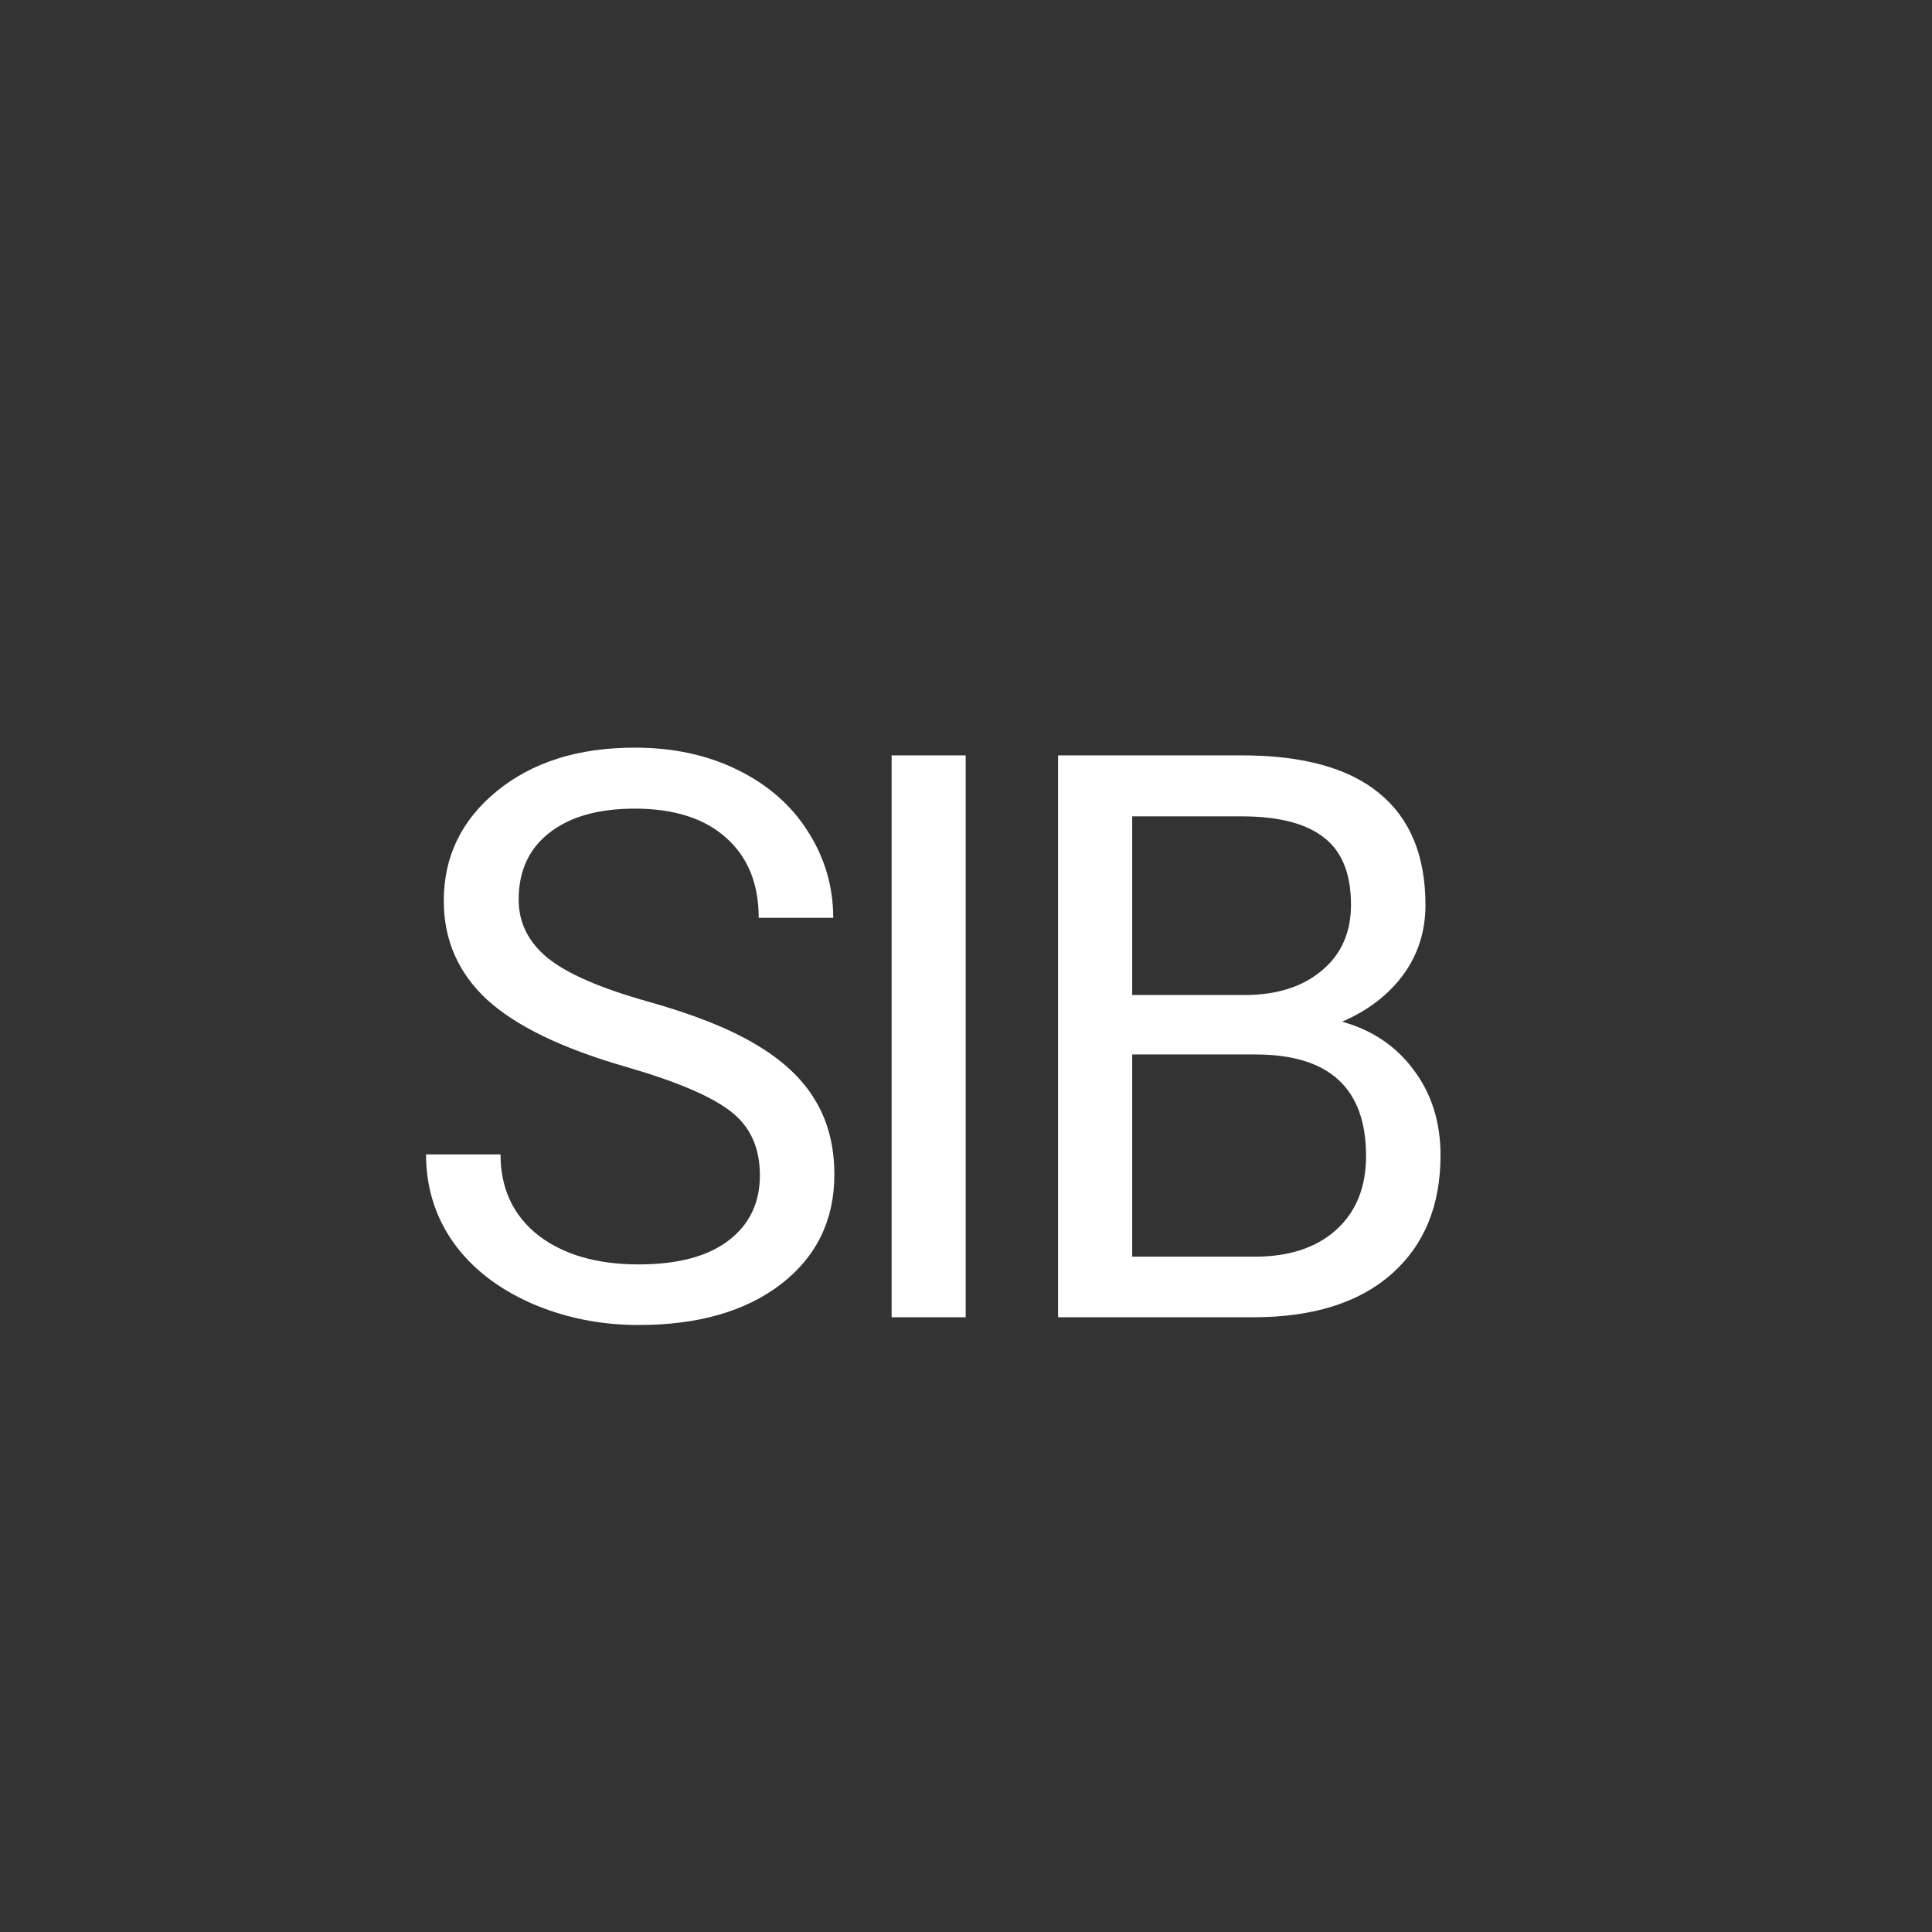 <svg width="44" height="44" viewBox="0 0 44 44" fill="none" xmlns="http://www.w3.org/2000/svg">
<rect x="0" y="0" width="44" height="44" fill="#333333" stroke="none"/>
<path d="M14.256 24.296C12.809 23.88 11.754 23.37 11.092 22.767C10.435 22.157 10.107 21.407 10.107 20.517C10.107 19.509 10.509 18.677 11.312 18.02C12.12 17.358 13.169 17.027 14.458 17.027C15.337 17.027 16.119 17.197 16.805 17.537C17.496 17.877 18.029 18.346 18.404 18.943C18.785 19.541 18.976 20.194 18.976 20.903H17.279C17.279 20.13 17.033 19.523 16.541 19.084C16.049 18.639 15.354 18.416 14.458 18.416C13.626 18.416 12.976 18.601 12.507 18.97C12.044 19.333 11.812 19.84 11.812 20.49C11.812 21.012 12.032 21.454 12.472 21.817C12.917 22.175 13.67 22.503 14.73 22.802C15.797 23.101 16.629 23.432 17.227 23.795C17.83 24.152 18.275 24.571 18.562 25.052C18.855 25.532 19.002 26.098 19.002 26.748C19.002 27.785 18.598 28.617 17.789 29.244C16.98 29.865 15.899 30.176 14.546 30.176C13.667 30.176 12.847 30.009 12.085 29.675C11.323 29.335 10.734 28.872 10.318 28.286C9.908 27.7 9.703 27.035 9.703 26.291H11.399C11.399 27.064 11.684 27.677 12.252 28.128C12.826 28.573 13.591 28.796 14.546 28.796C15.437 28.796 16.119 28.614 16.594 28.251C17.068 27.888 17.306 27.393 17.306 26.766C17.306 26.139 17.086 25.655 16.646 25.315C16.207 24.97 15.41 24.63 14.256 24.296ZM21.993 30H20.306V17.203H21.993V30ZM24.097 30V17.203H28.281C29.669 17.203 30.712 17.49 31.41 18.064C32.113 18.639 32.464 19.488 32.464 20.613C32.464 21.211 32.294 21.741 31.955 22.204C31.615 22.661 31.152 23.016 30.566 23.268C31.257 23.461 31.802 23.83 32.201 24.375C32.605 24.914 32.807 25.559 32.807 26.309C32.807 27.457 32.435 28.359 31.691 29.016C30.947 29.672 29.895 30 28.536 30H24.097ZM25.785 24.015V28.62H28.571C29.356 28.62 29.974 28.418 30.425 28.014C30.882 27.604 31.111 27.041 31.111 26.326C31.111 24.785 30.273 24.015 28.597 24.015H25.785ZM25.785 22.661H28.334C29.072 22.661 29.661 22.477 30.1 22.107C30.545 21.738 30.768 21.237 30.768 20.605C30.768 19.901 30.563 19.392 30.153 19.075C29.743 18.753 29.119 18.592 28.281 18.592H25.785V22.661Z" fill="white"/>
</svg>
